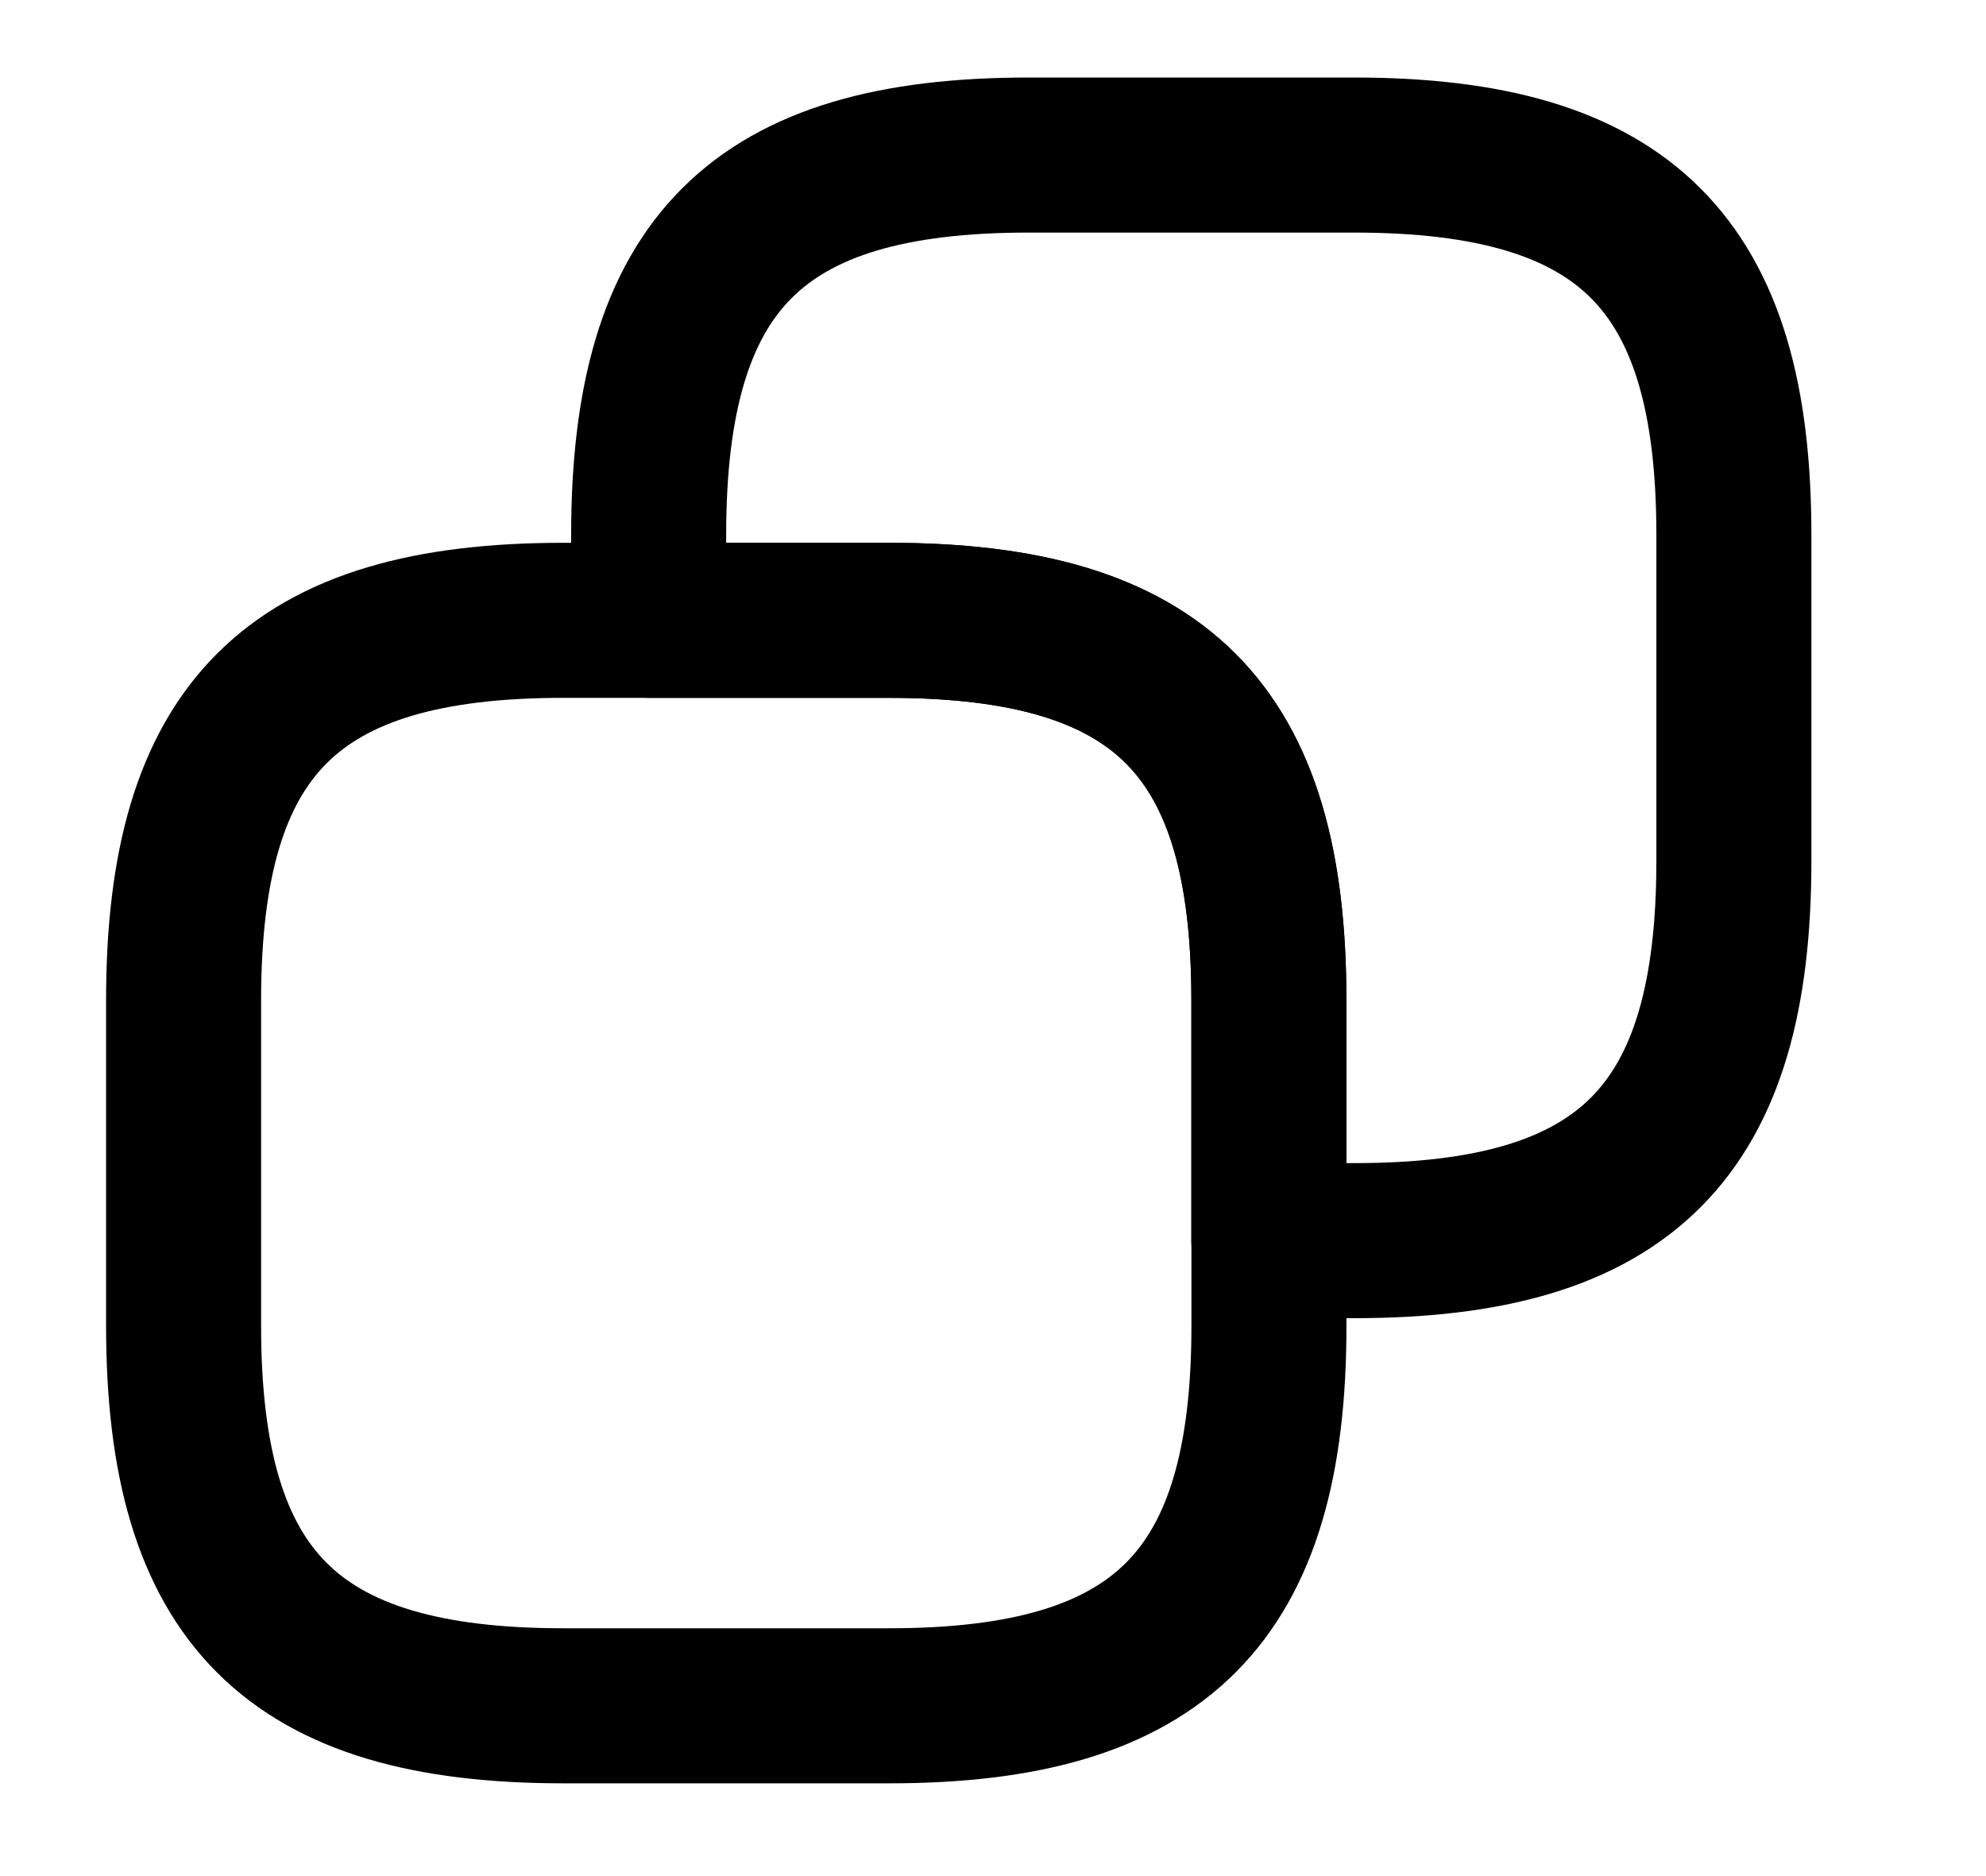 <svg width="18" height="17" viewBox="0 0 18 17" fill="none" xmlns="http://www.w3.org/2000/svg">
<g clip-path="url(#clip0_1_22330)">
<path d="M11.501 9.064V12.015C11.501 14.474 10.517 15.457 8.058 15.457H5.107C2.648 15.457 1.664 14.474 1.664 12.015V9.064C1.664 6.605 2.648 5.621 5.107 5.621H8.058C10.517 5.621 11.501 6.605 11.501 9.064Z" stroke="current" stroke-width="1.405" stroke-linecap="round" stroke-linejoin="round"/>
<path d="M15.715 4.848V7.799C15.715 10.258 14.732 11.242 12.273 11.242H11.5V9.064C11.5 6.605 10.516 5.621 8.057 5.621H5.879V4.848C5.879 2.389 6.863 1.405 9.322 1.405H12.273C14.732 1.405 15.715 2.389 15.715 4.848Z" stroke="current" stroke-width="1.405" stroke-linecap="round" stroke-linejoin="round"/>
</g>
<defs>
<clipPath id="clip0_1_22330">
<rect width="16.863" height="16.863" transform="translate(0.258)"/>
</clipPath>
</defs>
</svg>
